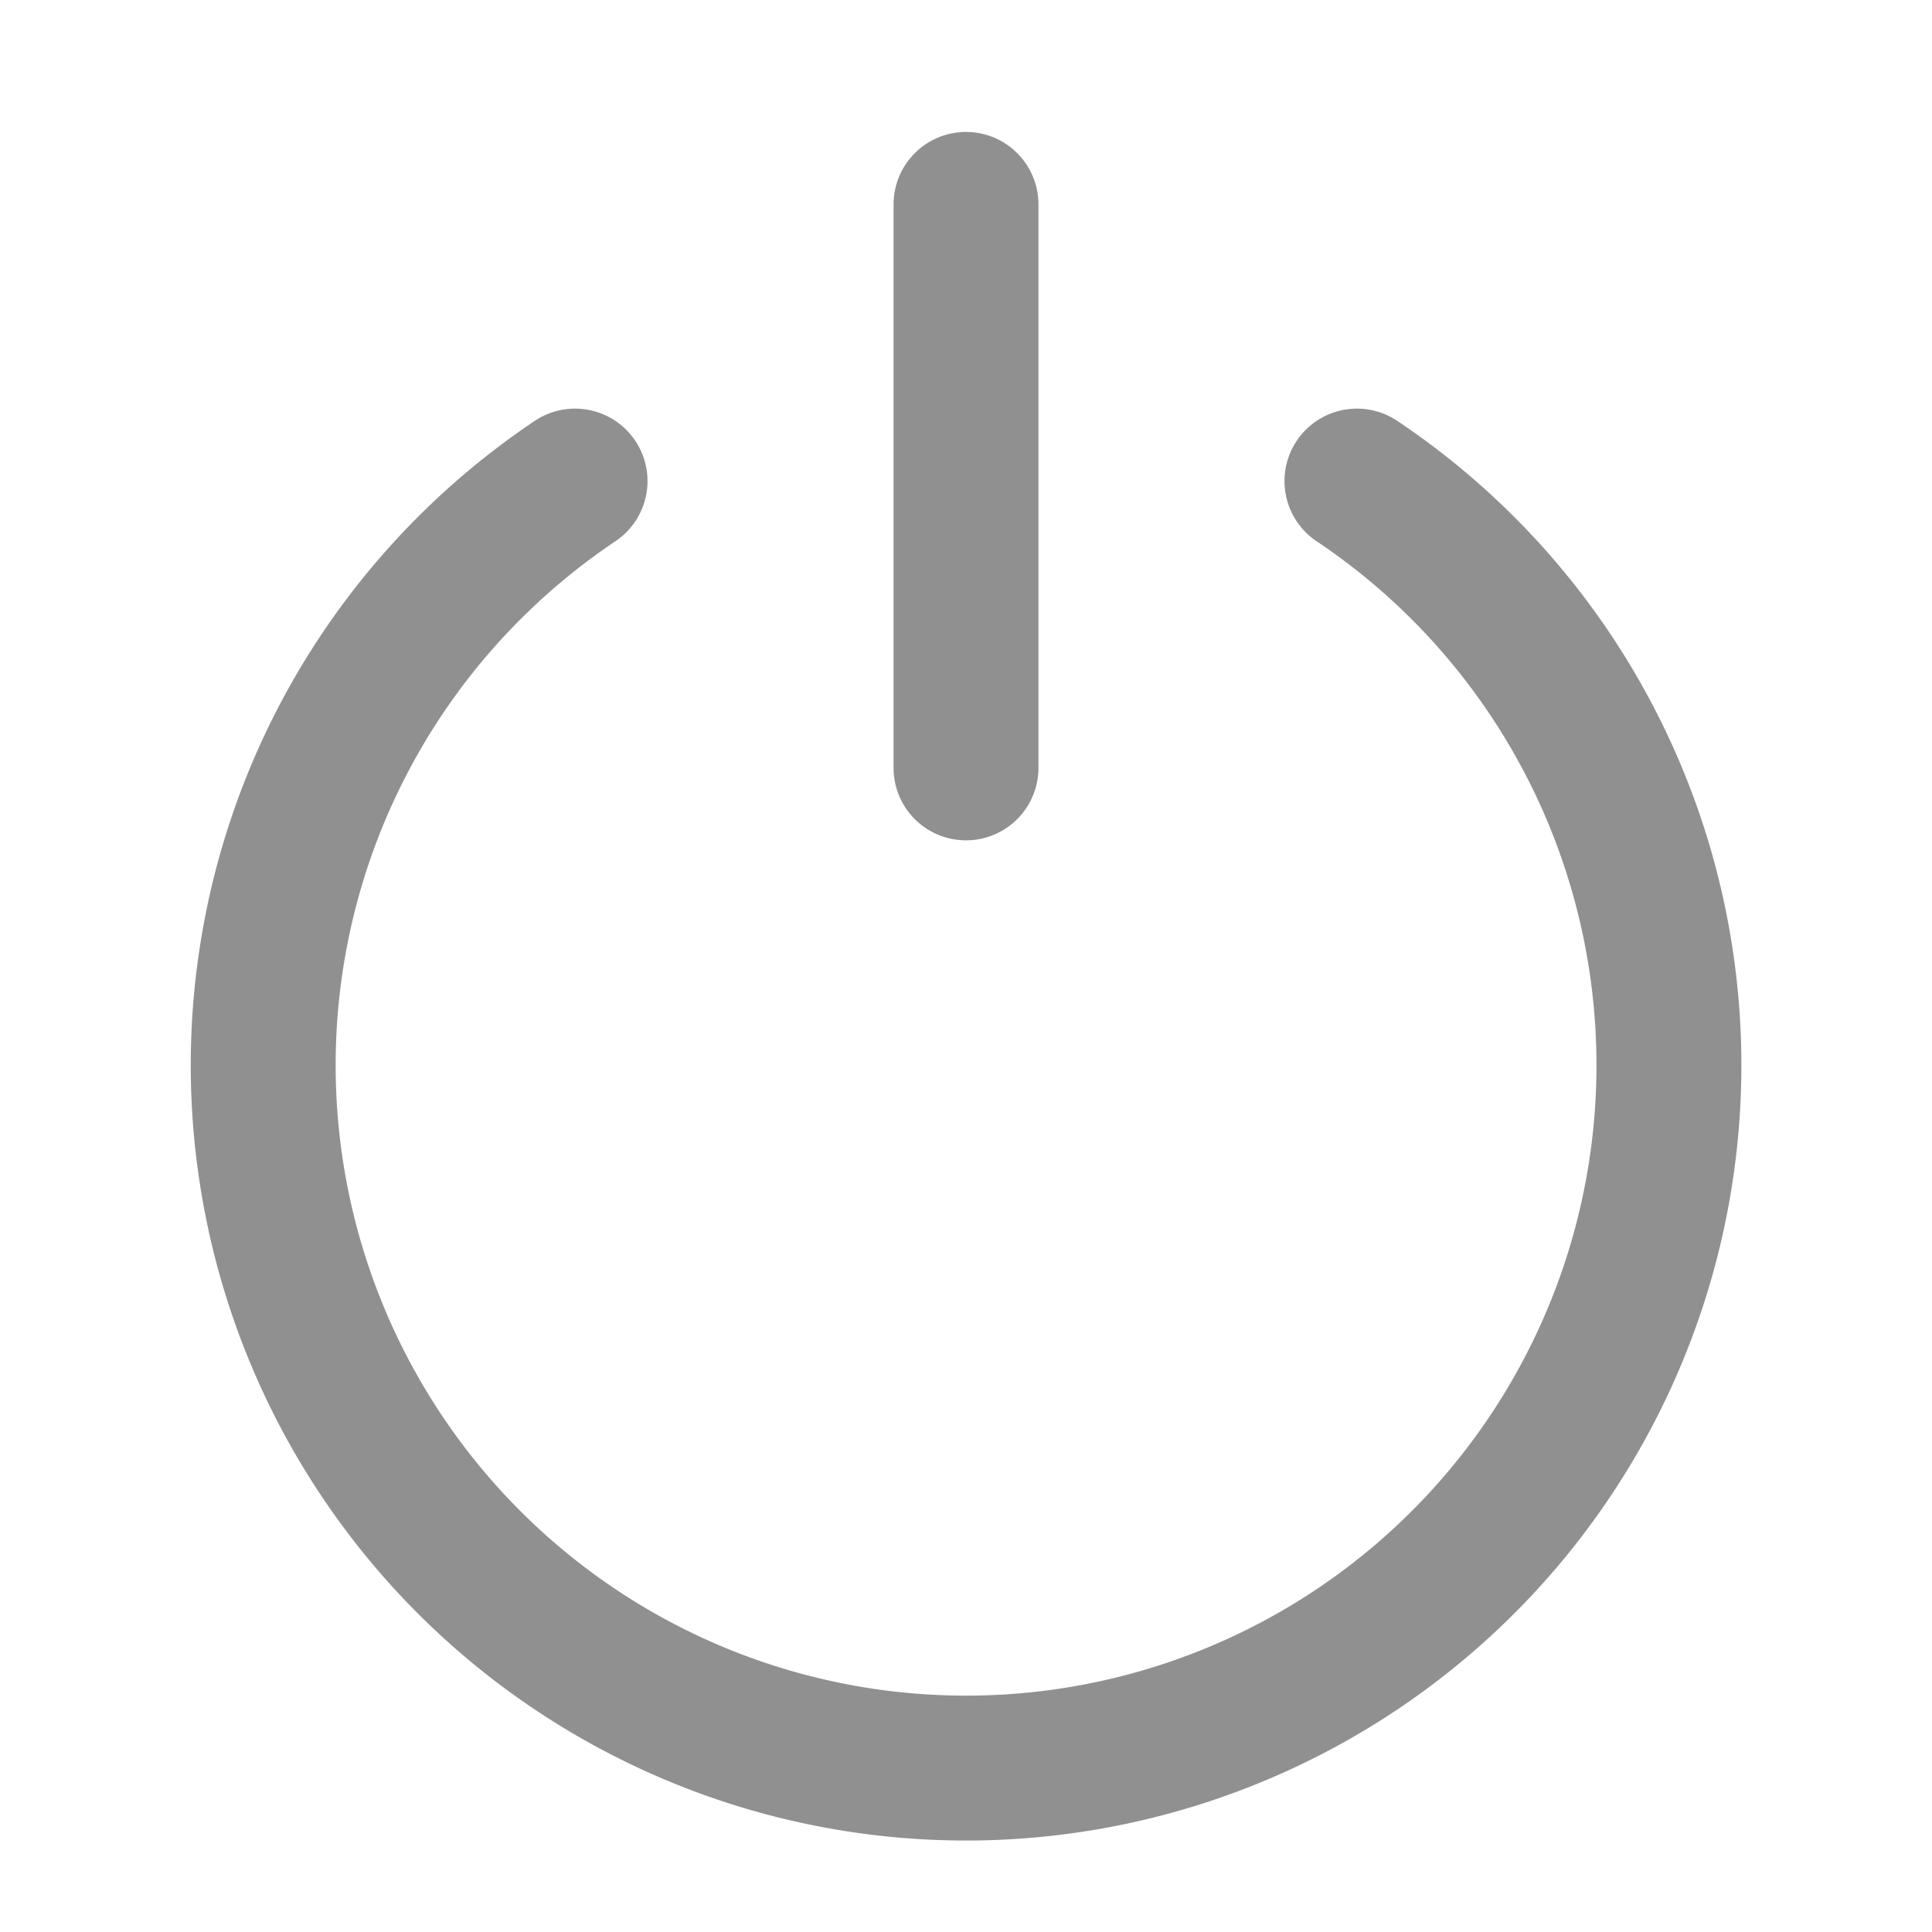 <svg width="20" height="20" viewBox="0 0 20 20" xmlns="http://www.w3.org/2000/svg">
    <g stroke="#909090" stroke-width="1.5" fill="none" fill-rule="evenodd" stroke-linecap="round" stroke-linejoin="round">
        <path d="M5.953 4.98a7.312 7.312 0 0 0-1.098.903 7.276 7.276 0 1 0 9.192-.903M10 2.116v5.833"/>
    </g>
</svg>
